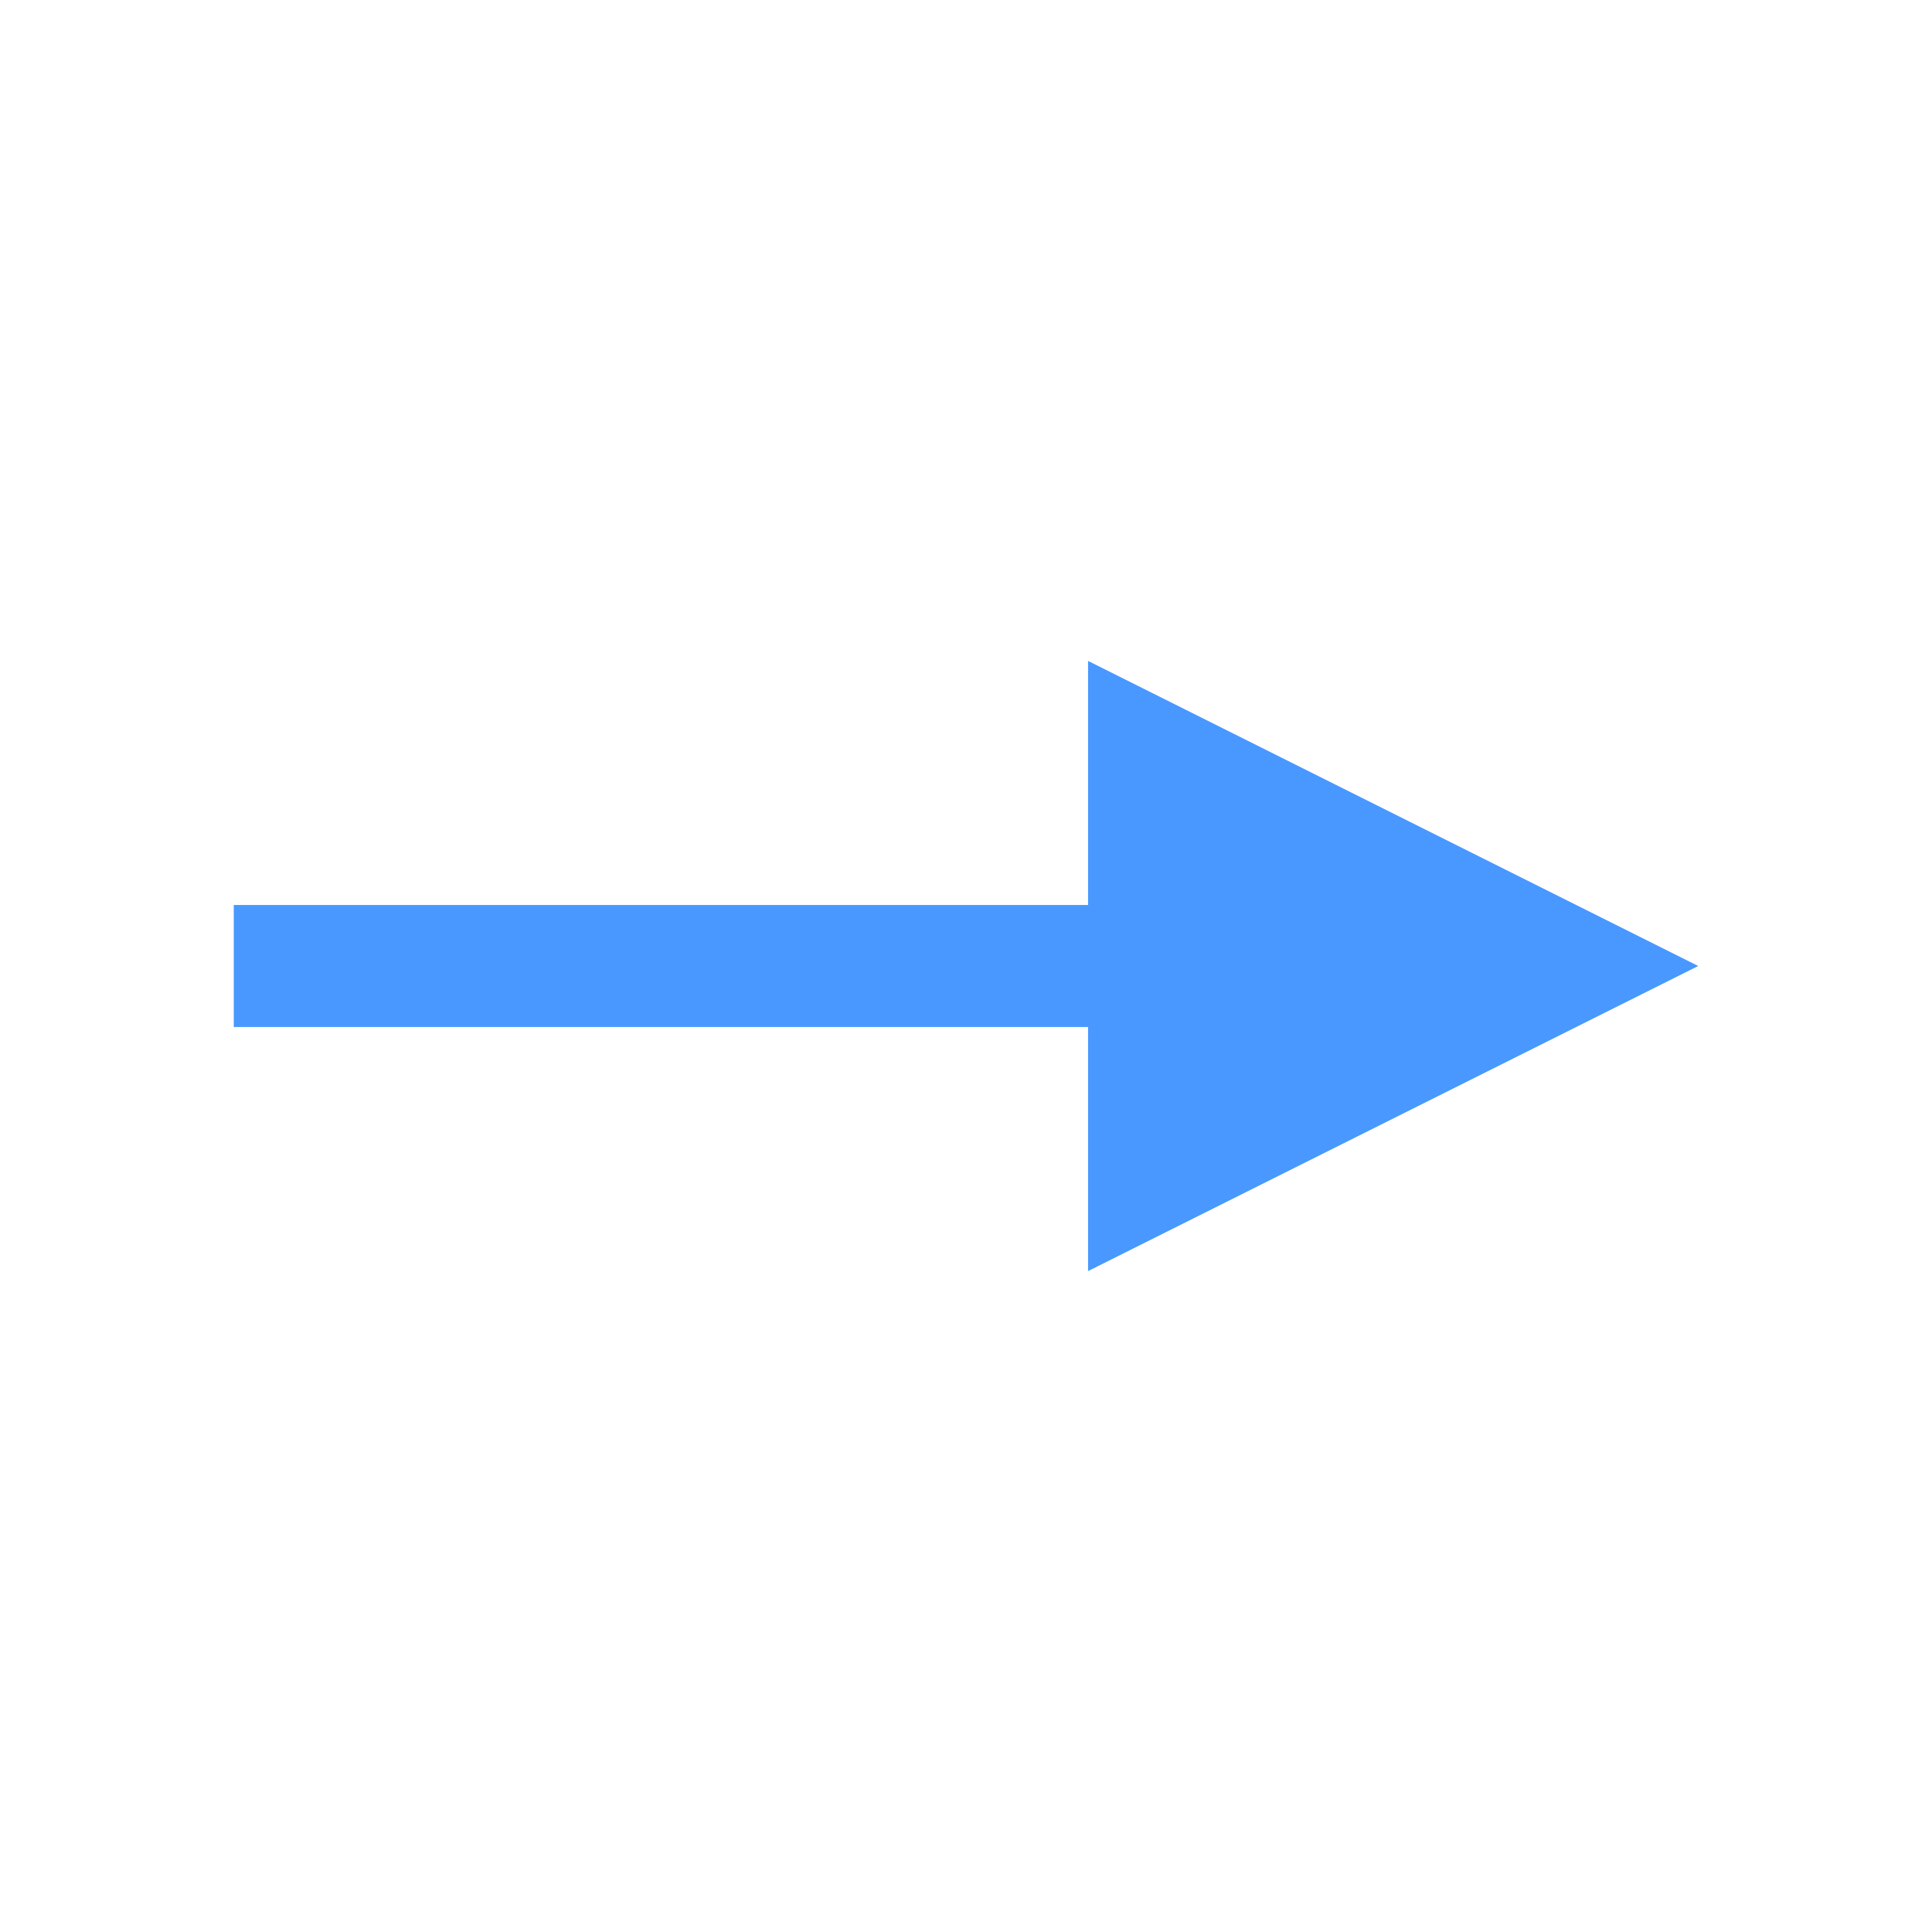 <svg xmlns="http://www.w3.org/2000/svg" viewBox="0 0 23 23" height="23" width="23"><title>oneway_15.svg</title><rect fill="none" x="0" y="0" width="23" height="23"></rect><path fill="#4898ff" transform="translate(2 2)" d="M.783,8.774h10.17V5.868L18.217,9.5l-7.264,3.632V10.226H.783Z"></path></svg>